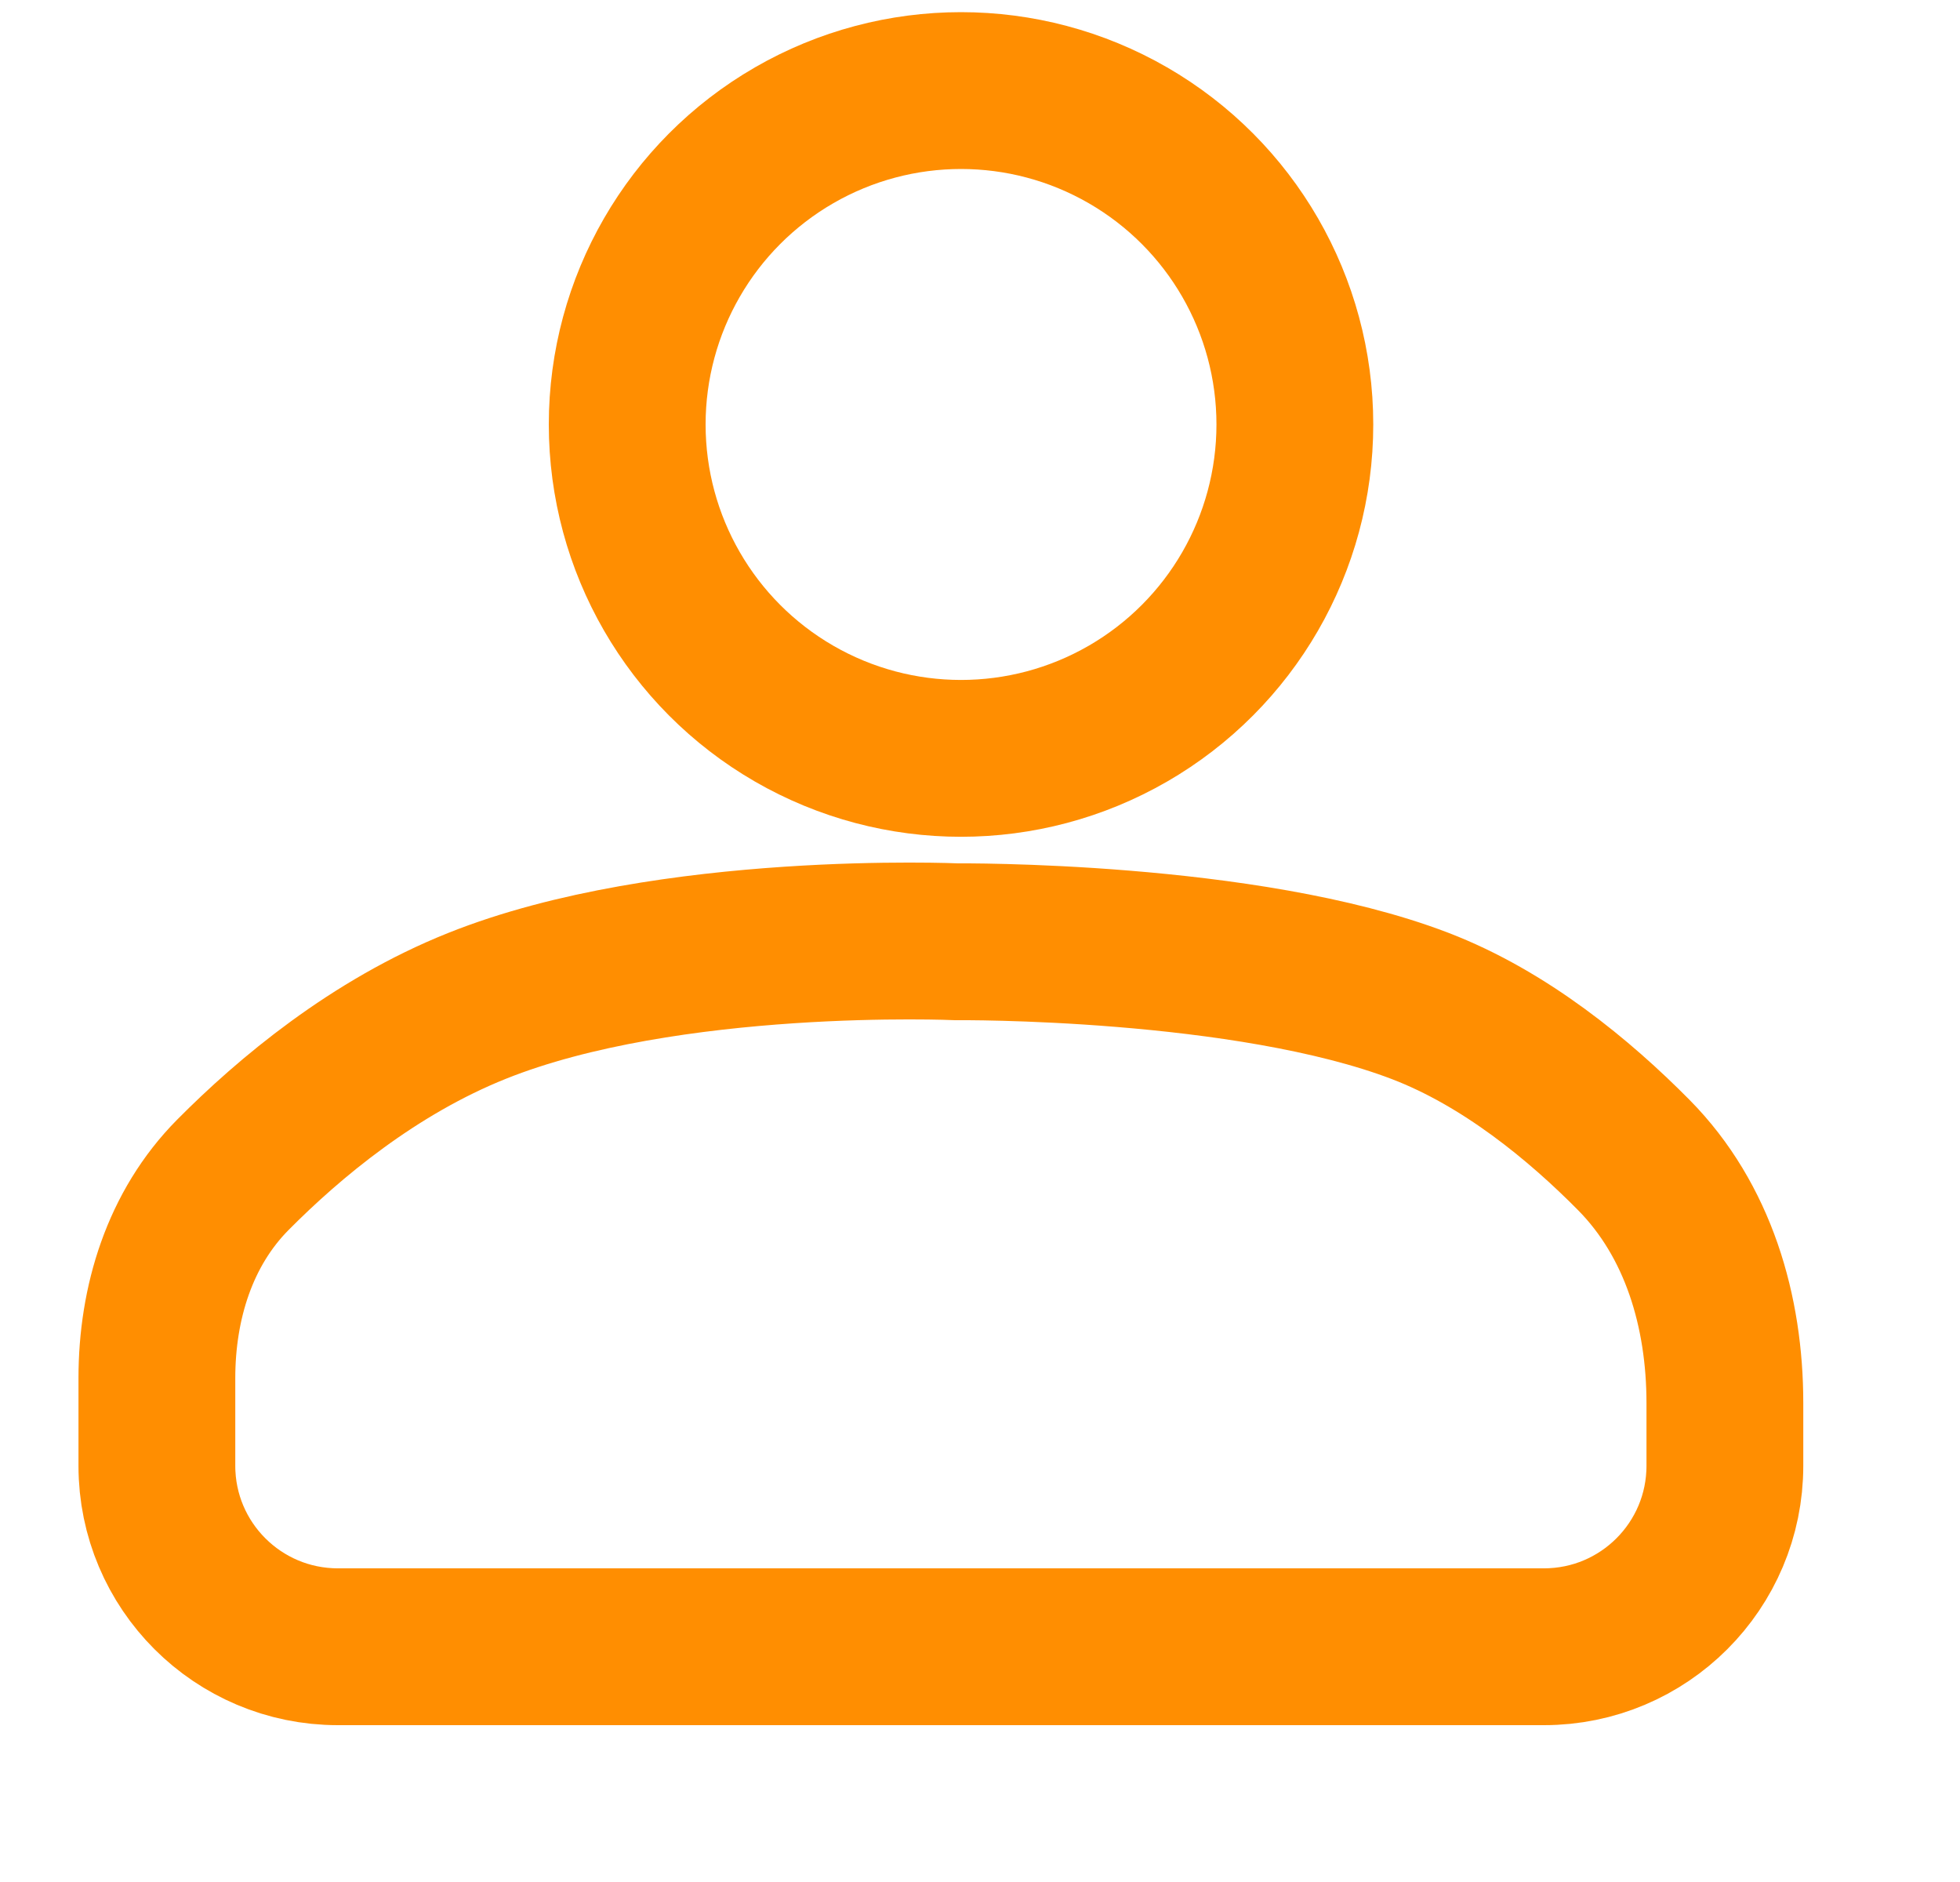<svg width="25" height="24" viewBox="0 0 25 24" fill="none" xmlns="http://www.w3.org/2000/svg">
<circle cx="12.258" cy="5.413" r="4.258" stroke="#FF8E01" stroke-width="2"/>
<path d="M2.001 18.692V17.575C2.001 16.613 2.293 15.665 2.97 14.982C3.688 14.258 4.768 13.354 6.083 12.828C8.532 11.847 12.206 12.01 12.206 12.01C12.206 12.01 15.89 11.976 18.113 12.828C19.197 13.243 20.149 14.031 20.84 14.73C21.662 15.562 22.001 16.723 22.001 17.893V18.692C22.001 19.967 20.968 21 19.693 21H4.31C3.035 21 2.001 19.967 2.001 18.692Z" stroke="#FF8E01" stroke-width="2" stroke-linecap="round"/>
</svg>
